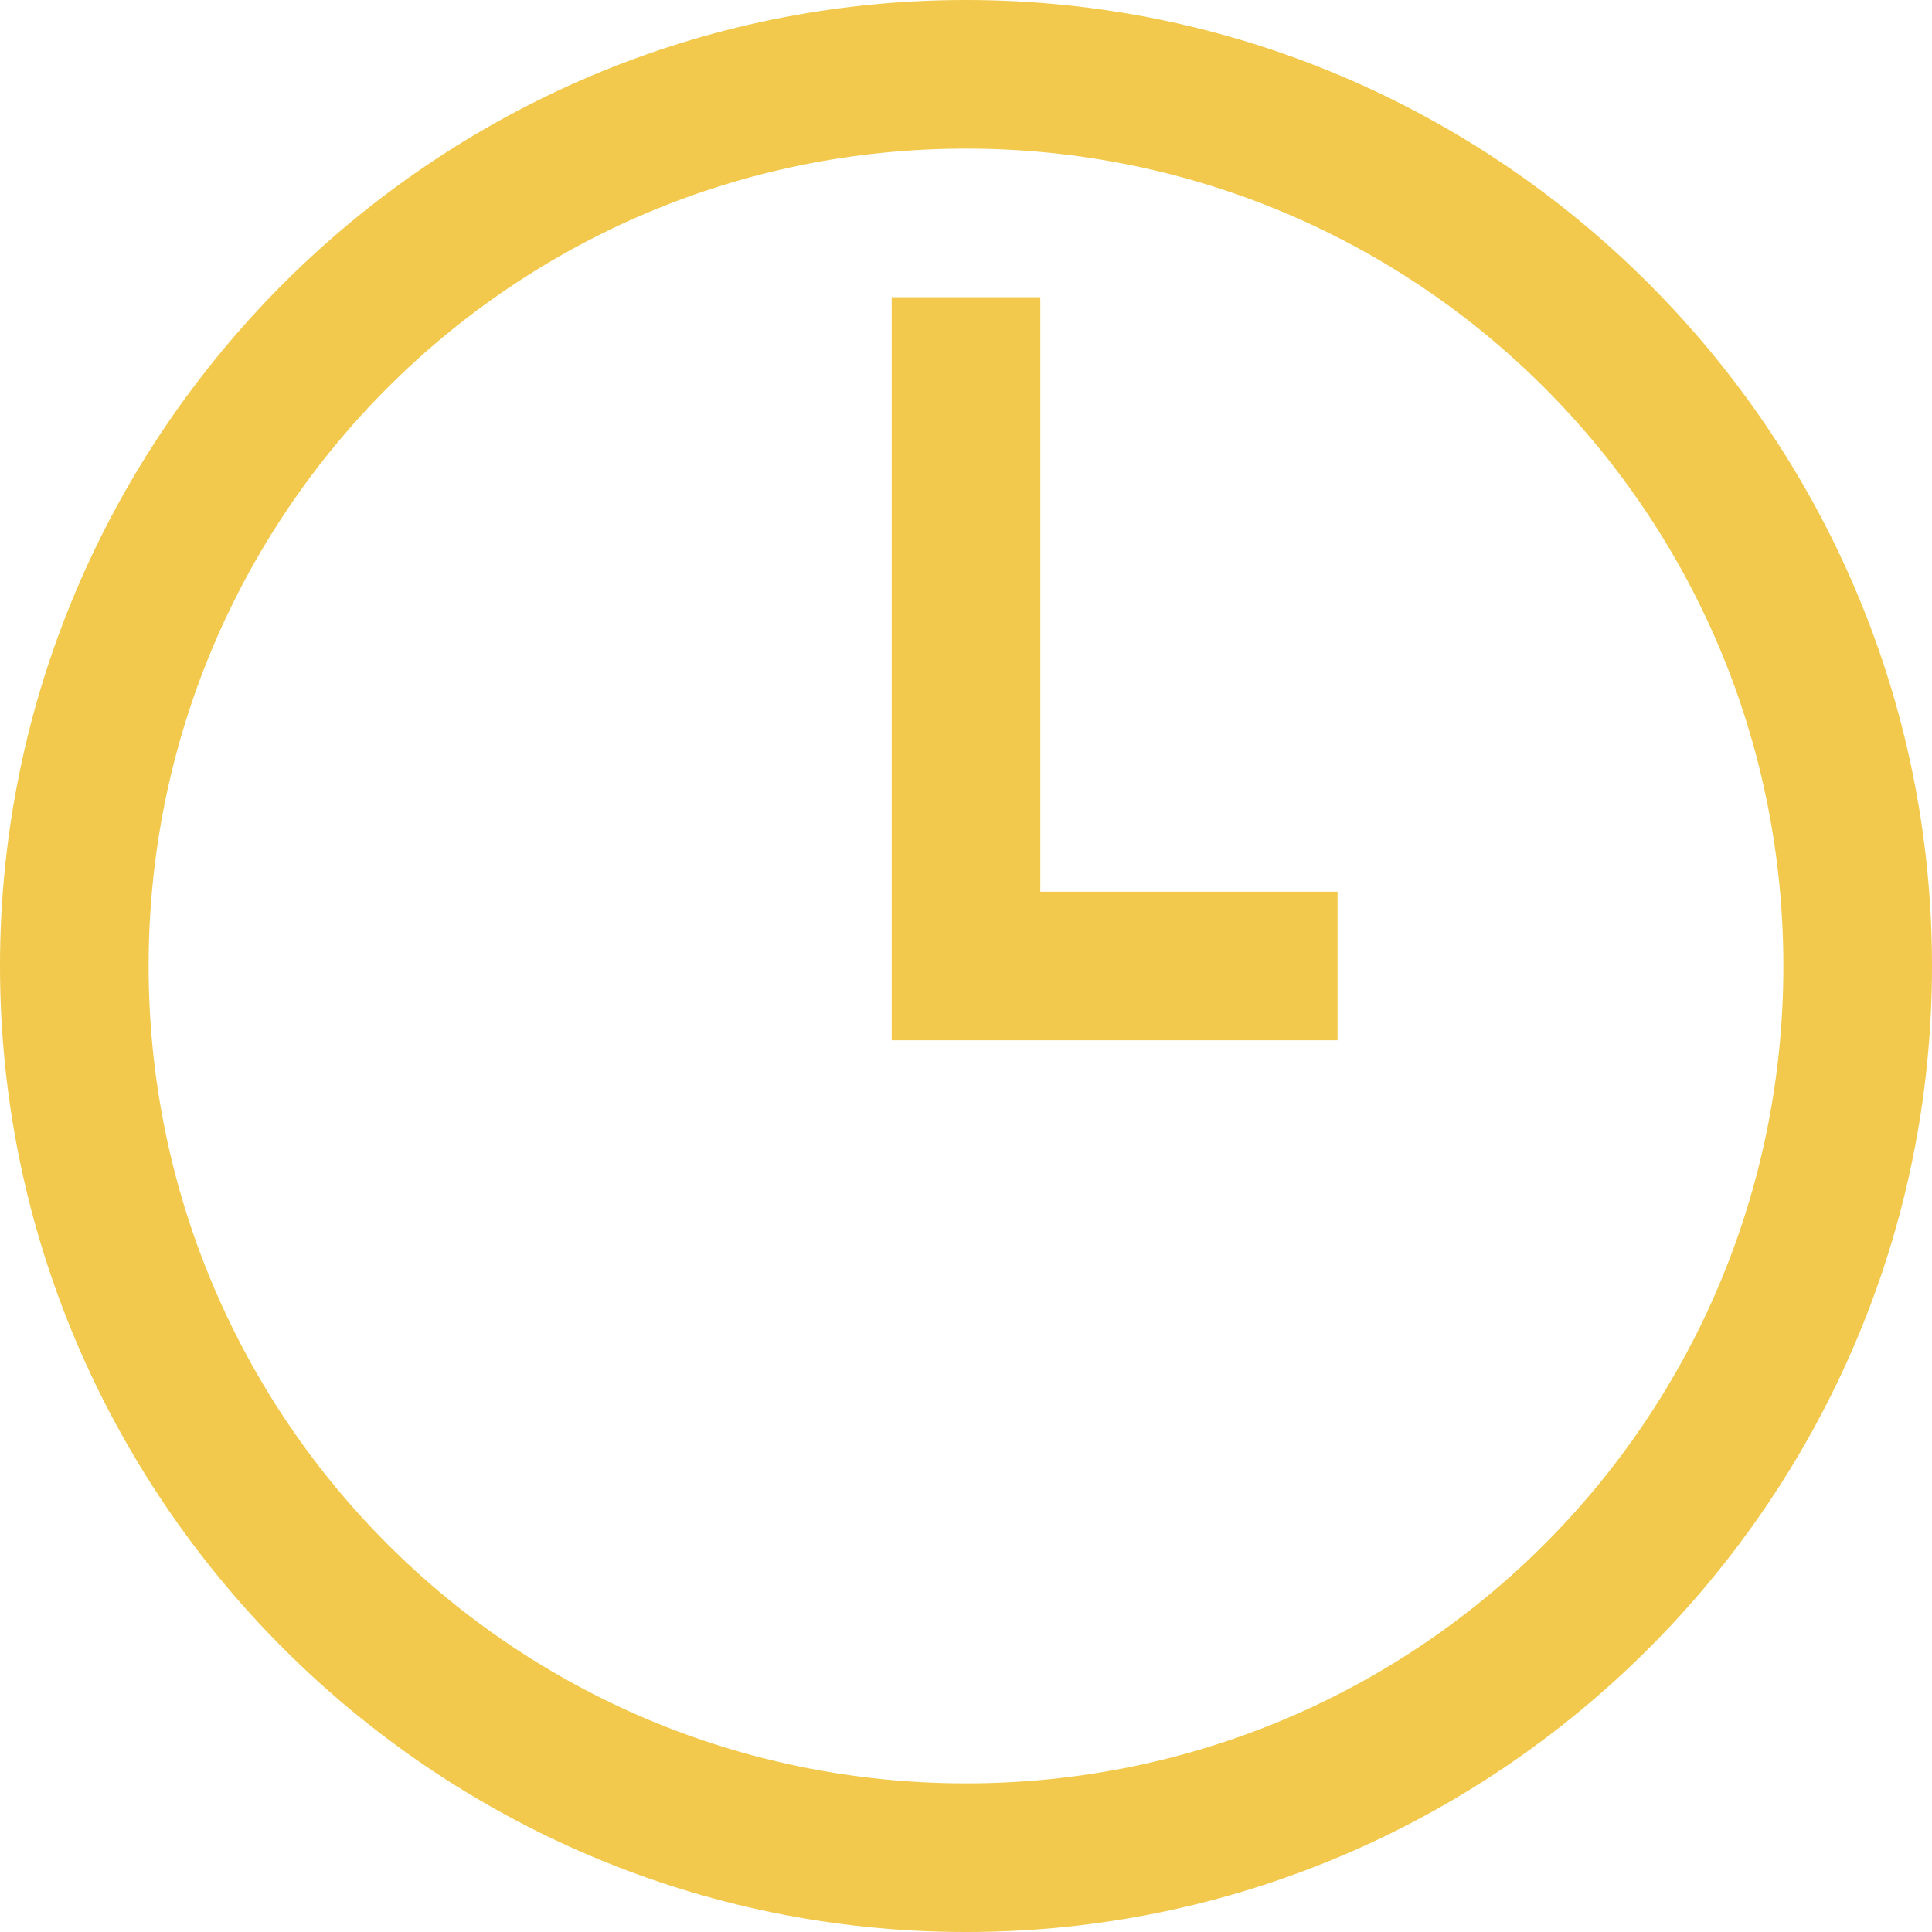 <svg width="26" height="26" viewBox="0 0 26 26" fill="none" xmlns="http://www.w3.org/2000/svg">
<path d="M13 0C5.839 0 0 5.839 0 13C0 20.162 5.839 26 13 26C20.162 26 26 20.162 26 13C26 5.839 20.162 0 13 0ZM13 2C19.088 2 24 6.911 24 13C24 19.088 19.088 24 13 24C6.911 24 2 19.088 2 13C2 6.911 6.911 2 13 2ZM12 4V14H18V12H14V4H12Z" fill="#F2C94C"/>
</svg>
